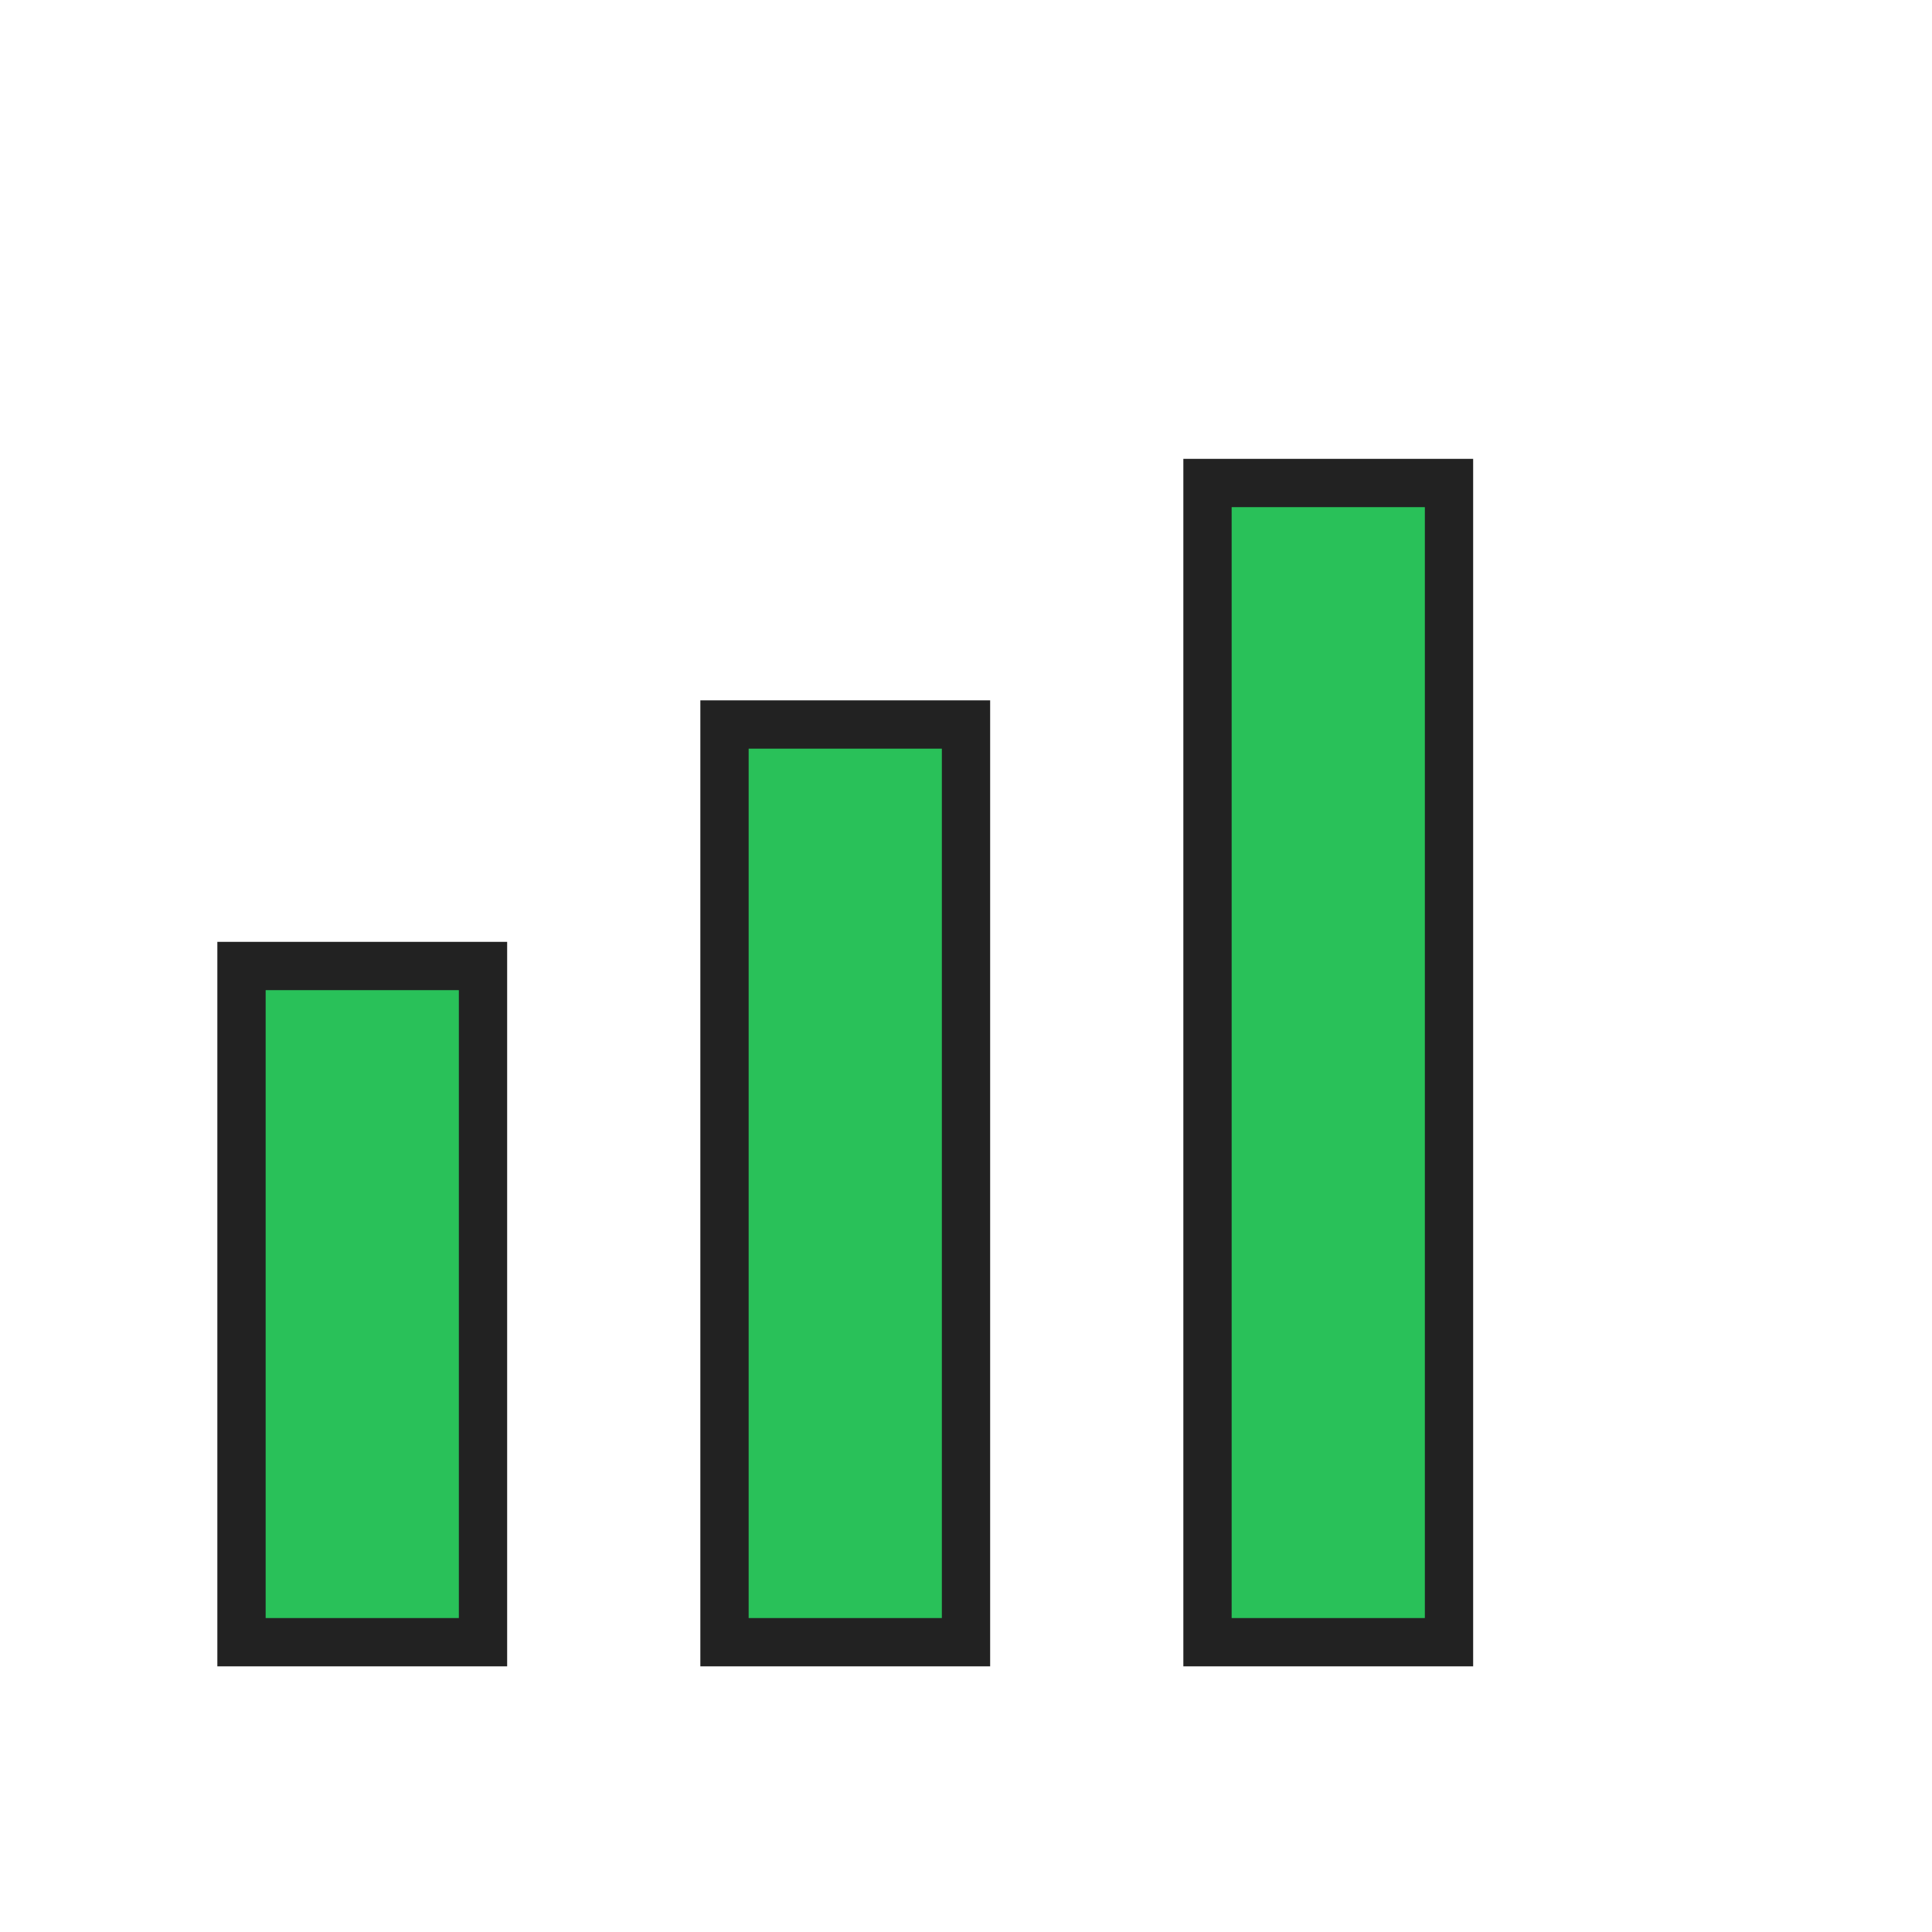 <svg width="80" height="80" viewBox="0 0 80 80">
  <rect x="10" y="40" width="10" height="28" fill="#29c159" stroke="#222" stroke-width="2"/>
  <rect x="30" y="30" width="10" height="38" fill="#29c159" stroke="#222" stroke-width="2"/>
  <rect x="50" y="20" width="10" height="48" fill="#29c159" stroke="#222" stroke-width="2"/>
</svg>